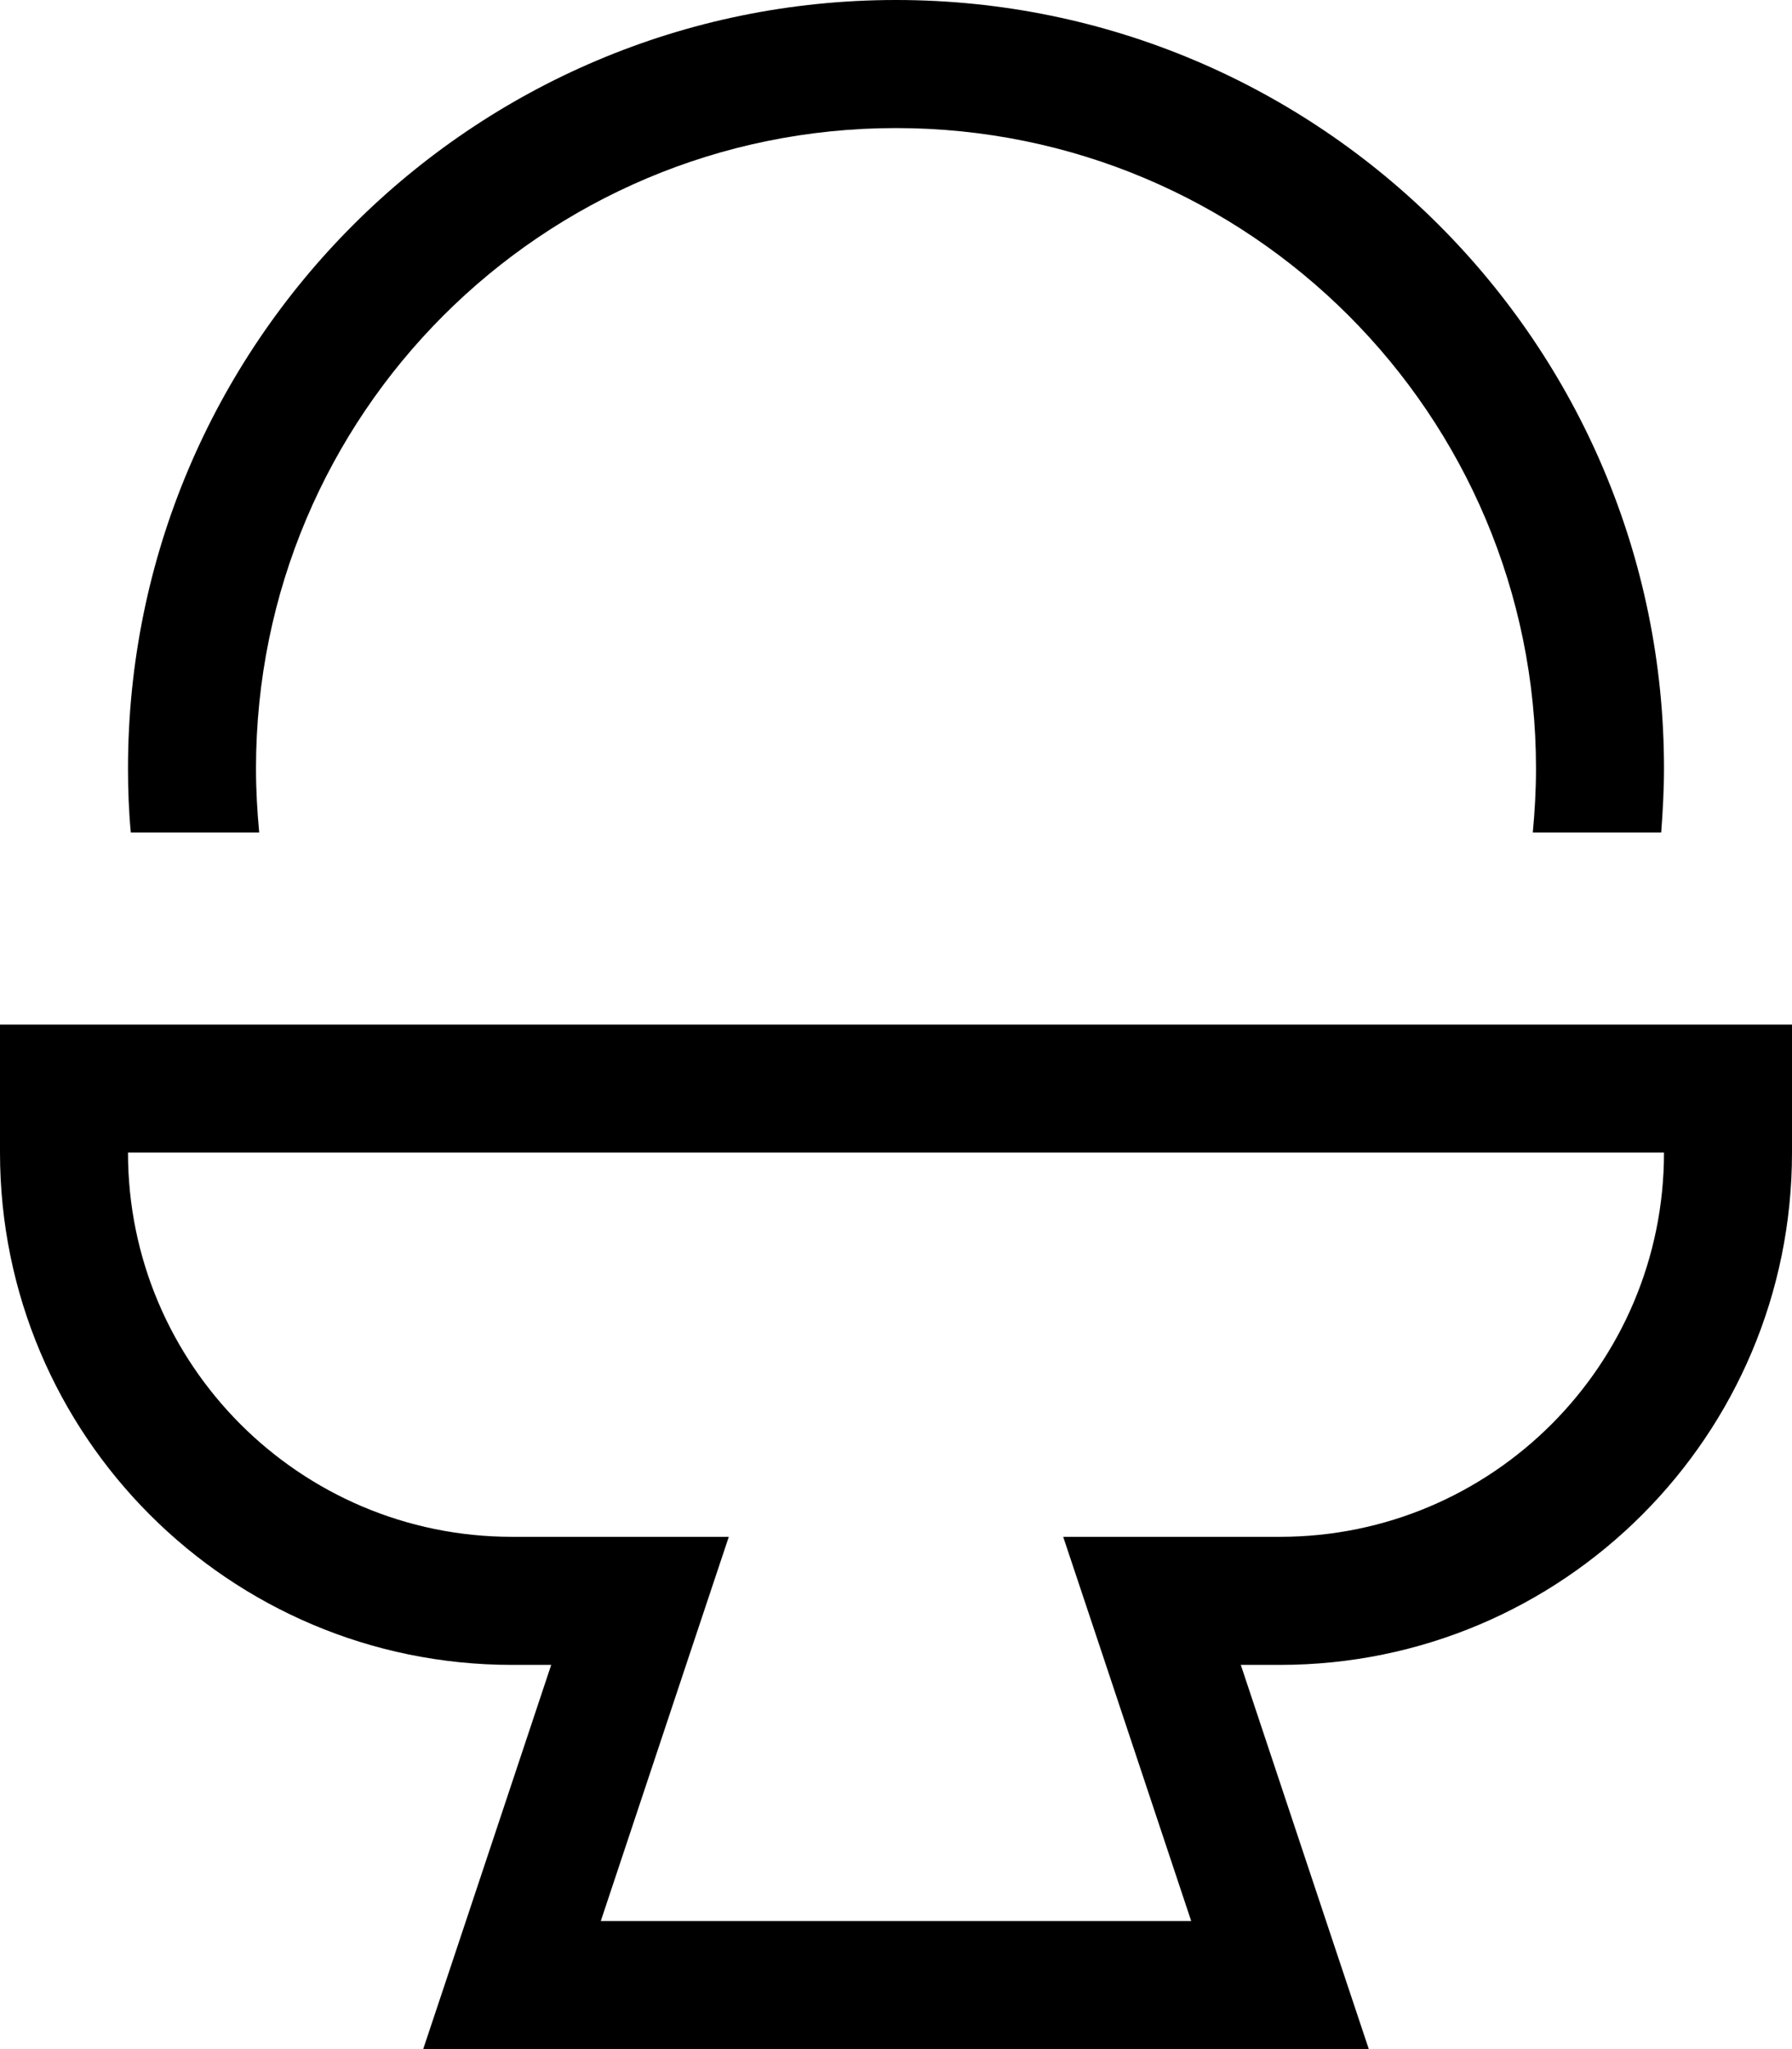 <svg xmlns="http://www.w3.org/2000/svg" viewBox="0 0 448 512"><!--! Font Awesome Pro 7.0.0 by @fontawesome - https://fontawesome.com License - https://fontawesome.com/license (Commercial License) Copyright 2025 Fonticons, Inc. --><path fill="currentColor" d="M384 192c0 5.4-.3 10.7-.8 16l32.1 0c.4-5.3 .7-10.6 .7-16 0-106-86-192-192-192S32 86 32 192c0 5.4 .2 10.7 .7 16l32.1 0c-.5-5.3-.8-10.6-.8-16 0-88.4 71.6-160 160-160s160 71.6 160 160zM16 256l-16 0 0 32c0 70.7 57.3 128 128 128l9.8 0c-19.6 58.9-30.3 90.9-32 96l236.4 0c-1.7-5.1-12.4-37.1-32-96l9.8 0c70.7 0 128-57.3 128-128l0-32-432 0zM128 384c-53 0-96-43-96-96l384 0c0 53-43 96-96 96l-54.2 0c1.7 5.1 12.4 37.1 32 96l-147.6 0c19.6-58.9 30.3-90.9 32-96L128 384z"/></svg>
